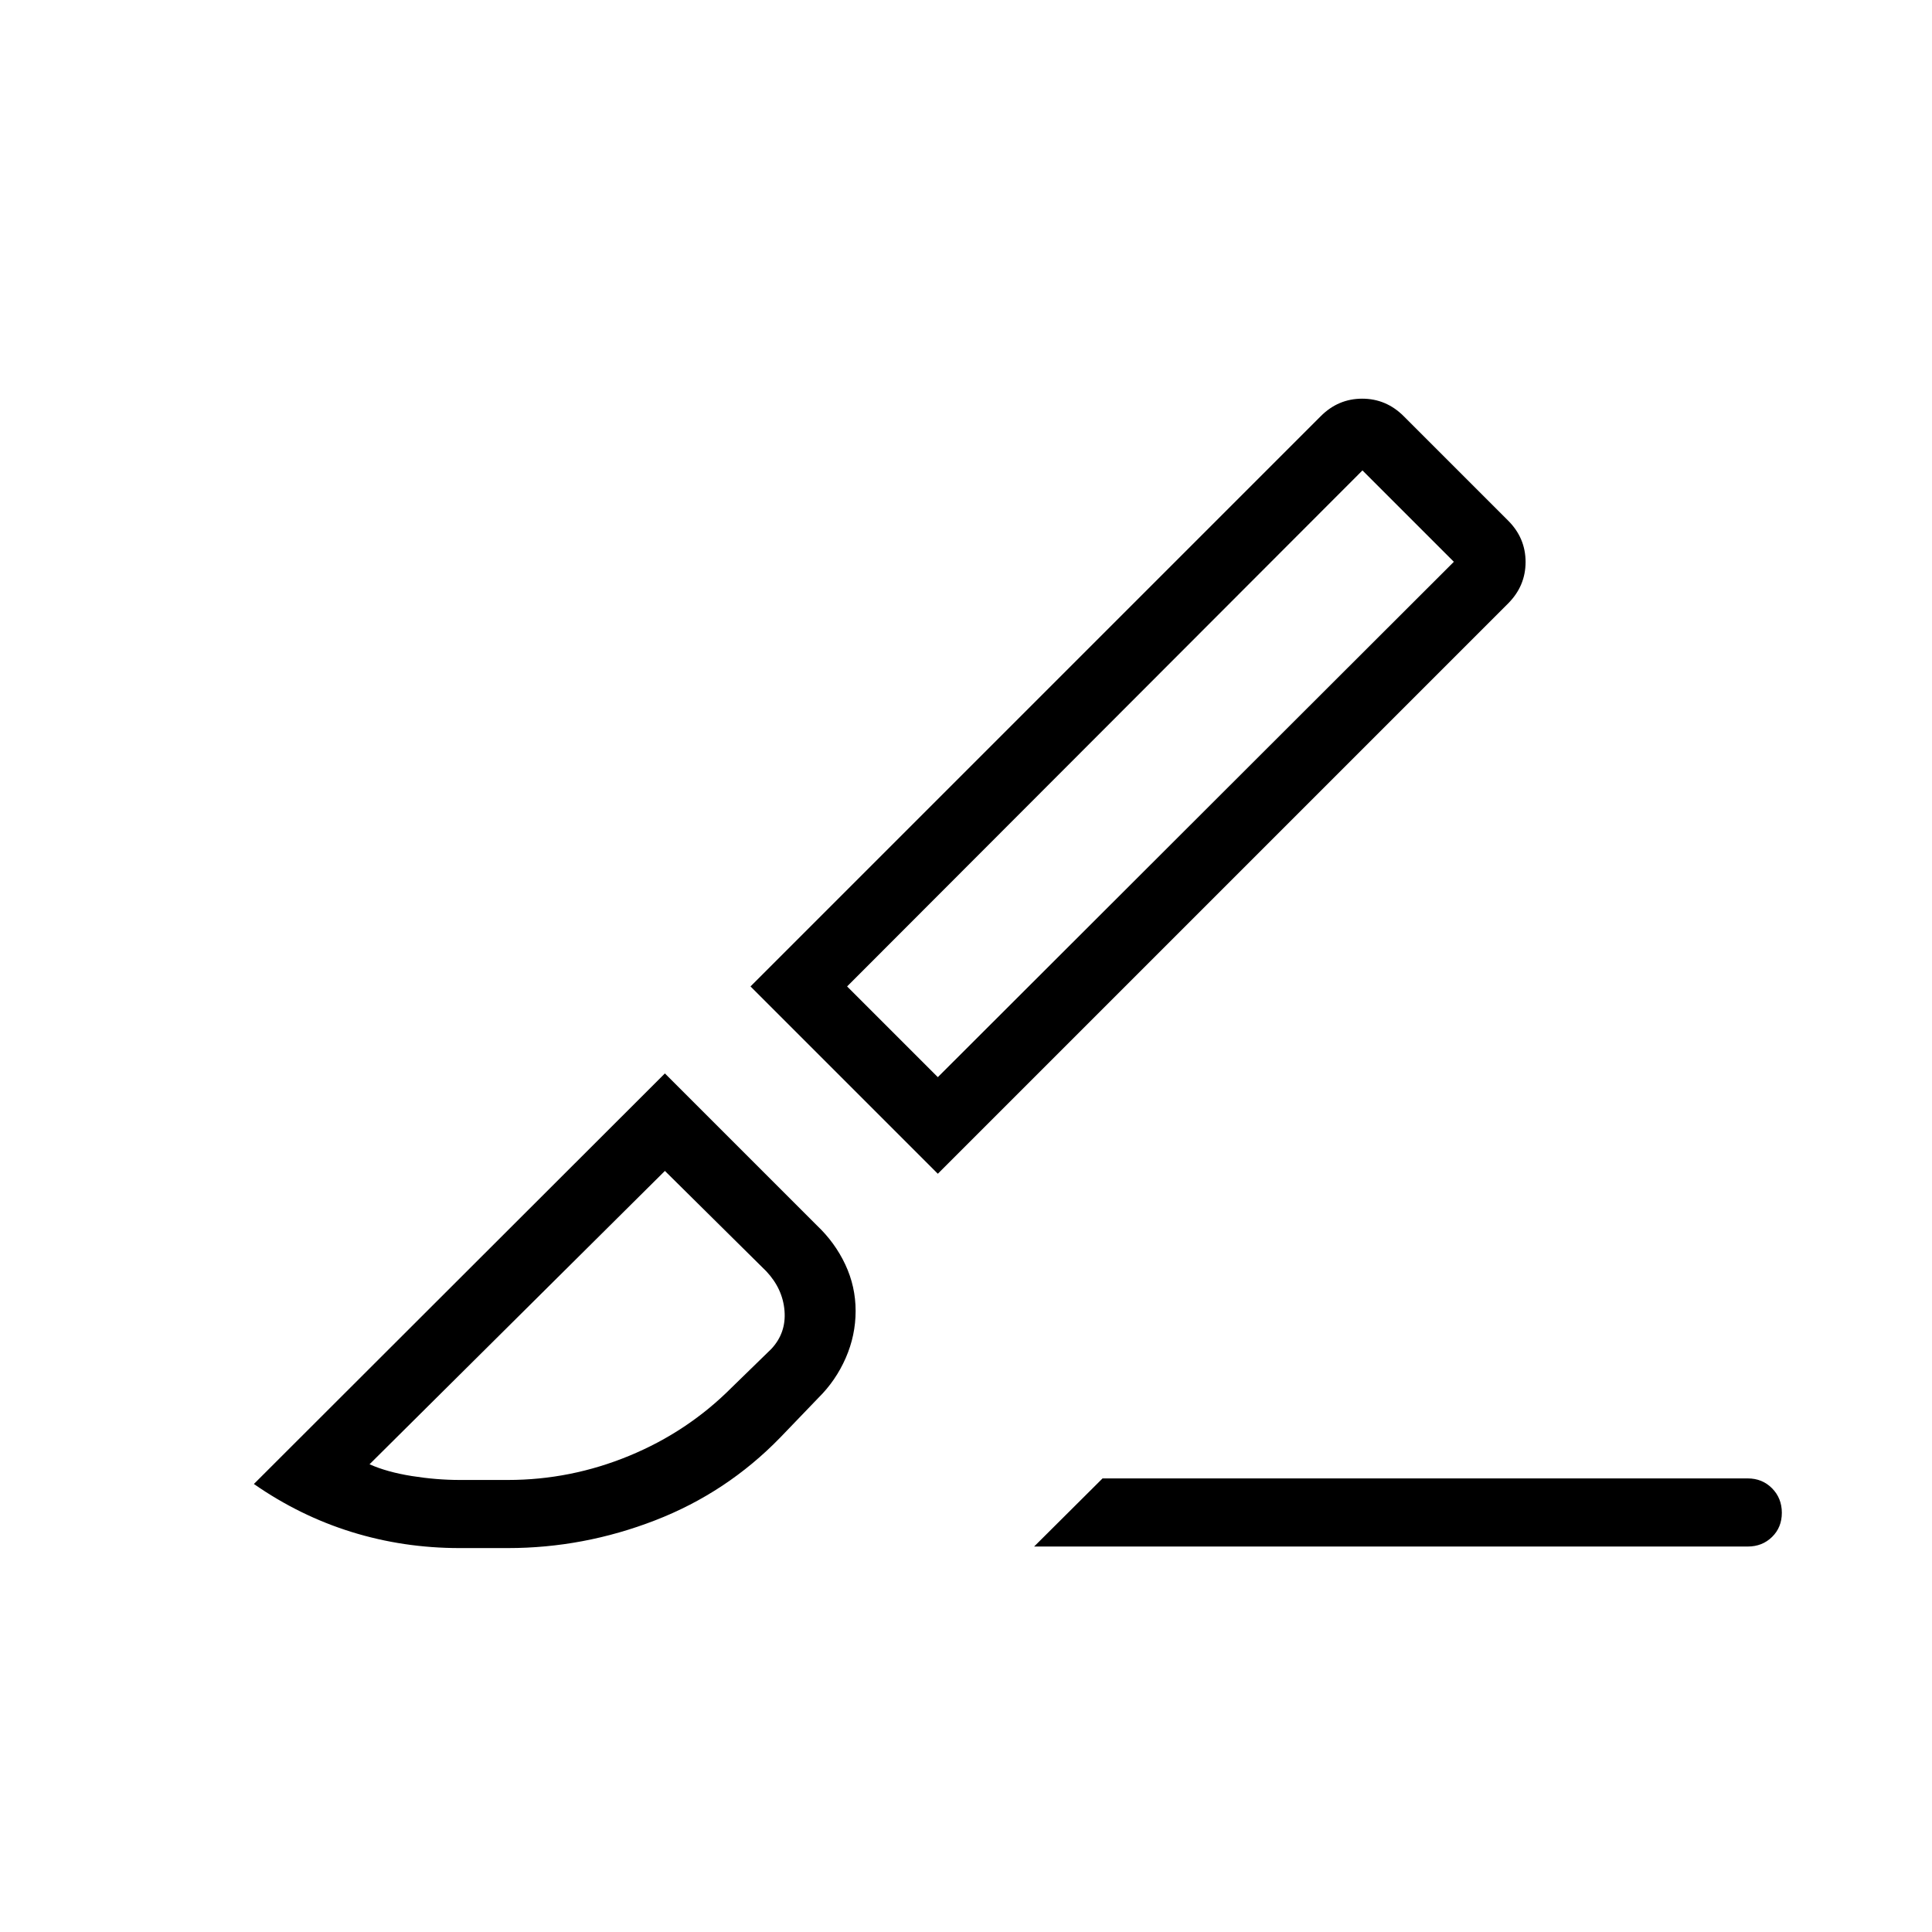 <svg xmlns="http://www.w3.org/2000/svg" height="40" viewBox="0 96 960 960" width="40"><path d="m513.846 864.462 34-33.846h320.615q7.193 0 12.058 4.909 4.866 4.91 4.866 12.167t-4.866 12.014q-4.865 4.756-12.058 4.756H513.846ZM466 679.231l-93.077-93.077L656.257 302.82q8.677-8.718 20.607-8.718 11.931 0 20.649 8.718l51.821 51.821q8.718 8.677 8.718 20.608 0 11.93-8.718 20.648L466 679.231Zm0-48 256.411-256.077L677 329.743 420.923 586.154 466 631.231Zm-237.616 234q-27.902 0-53.682-8-25.779-8-48.549-23.846l204.231-204.001 75.539 75.539q8.974 8.496 14.103 19.419 5.128 10.923 5.128 23.06 0 12.137-4.923 23.382-4.923 11.245-13.539 19.755l-19 19.769q-26.615 27.385-62.192 41.154-35.577 13.769-73.116 13.769h-24Zm0-33.846h24q31.18 0 60.28-12.009 29.1-12.01 50.926-33.94l19.666-19.154q7.436-7.948 6.565-18.923-.872-10.974-9.077-19.692l-50.36-49.847-146.769 145.77q8.769 3.898 21.036 5.846 12.266 1.949 23.733 1.949Zm494.027-456.231L677 329.743l45.411 45.411ZM330.384 677.82Z"/></svg>